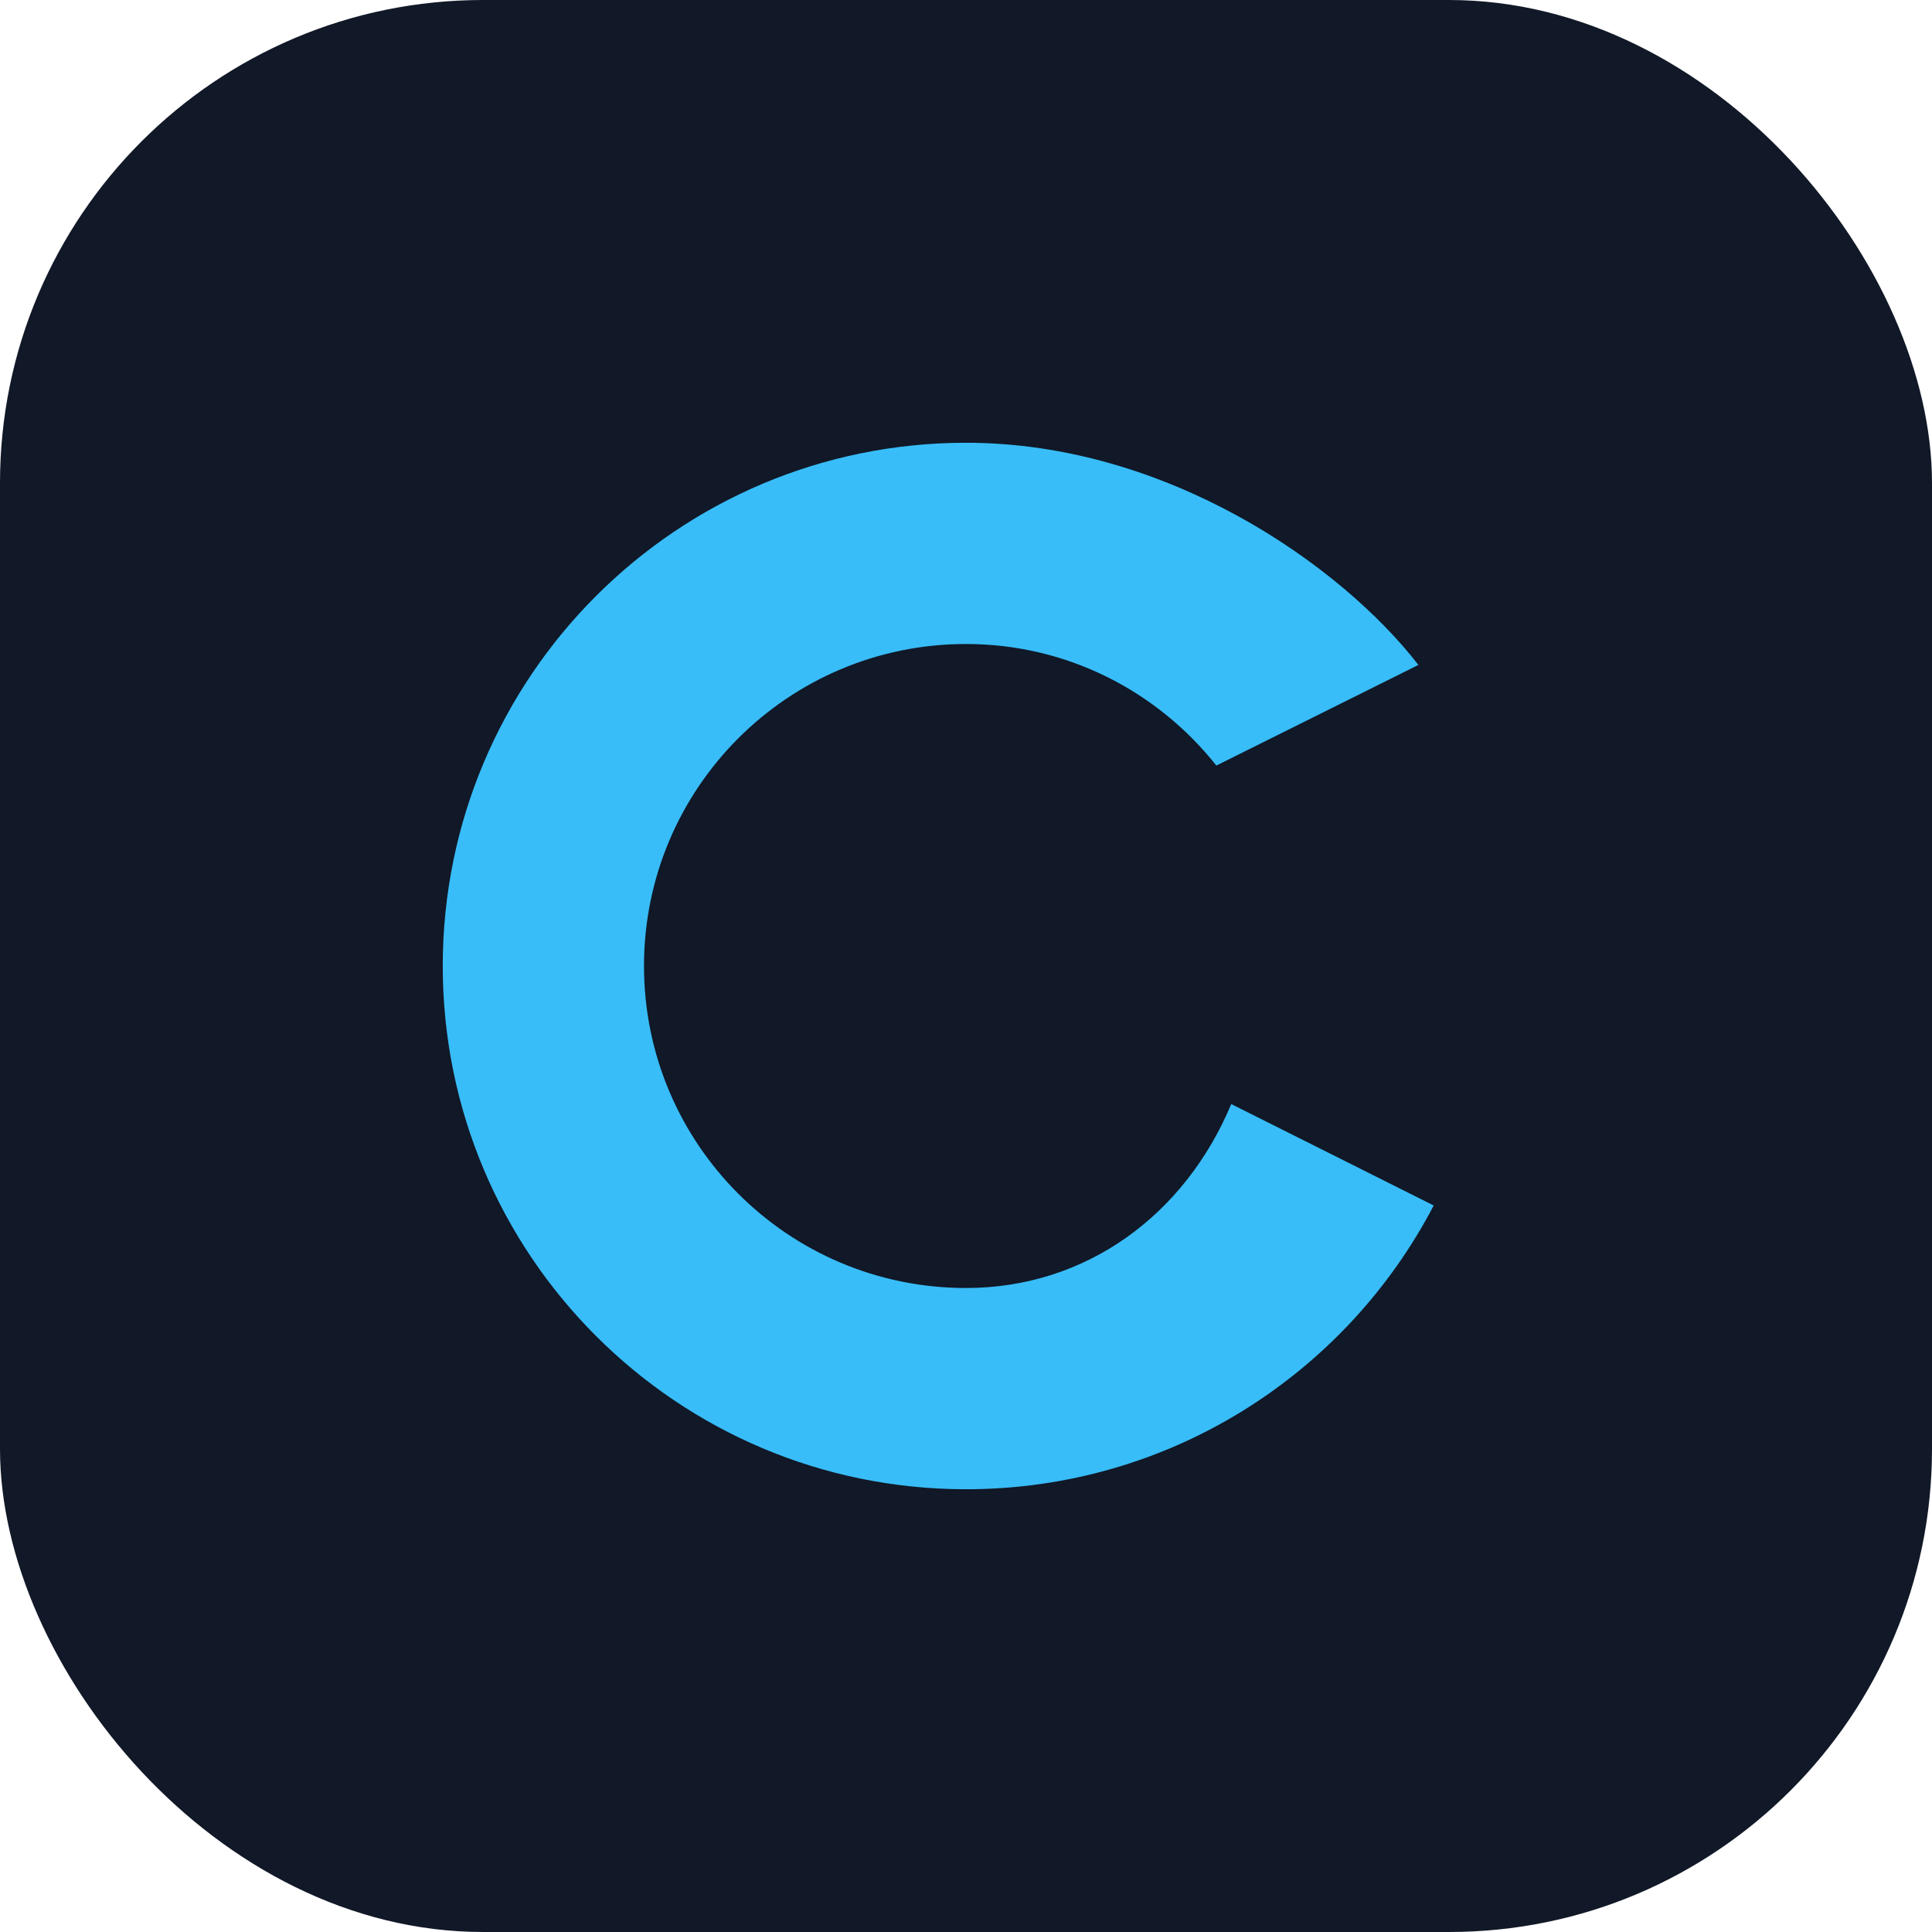 <svg xmlns="http://www.w3.org/2000/svg" viewBox="0 0 48 48" fill="none">
  <rect width="48" height="48" rx="12" fill="#111827" />
  <path
    d="M24 11c-7.18 0-13 5.82-13 13s5.82 13 13 13c5.04 0 9.43-2.85 11.62-7.05l-5.03-2.52C29.44 30.18 26.99 32 24 32c-4.42 0-8-3.58-8-8s3.58-8 8-8c2.52 0 4.76 1.18 6.22 3.02l5.02-2.5C33.32 14.04 28.99 11 24 11z"
    fill="#38bdf8"
  />
</svg>

